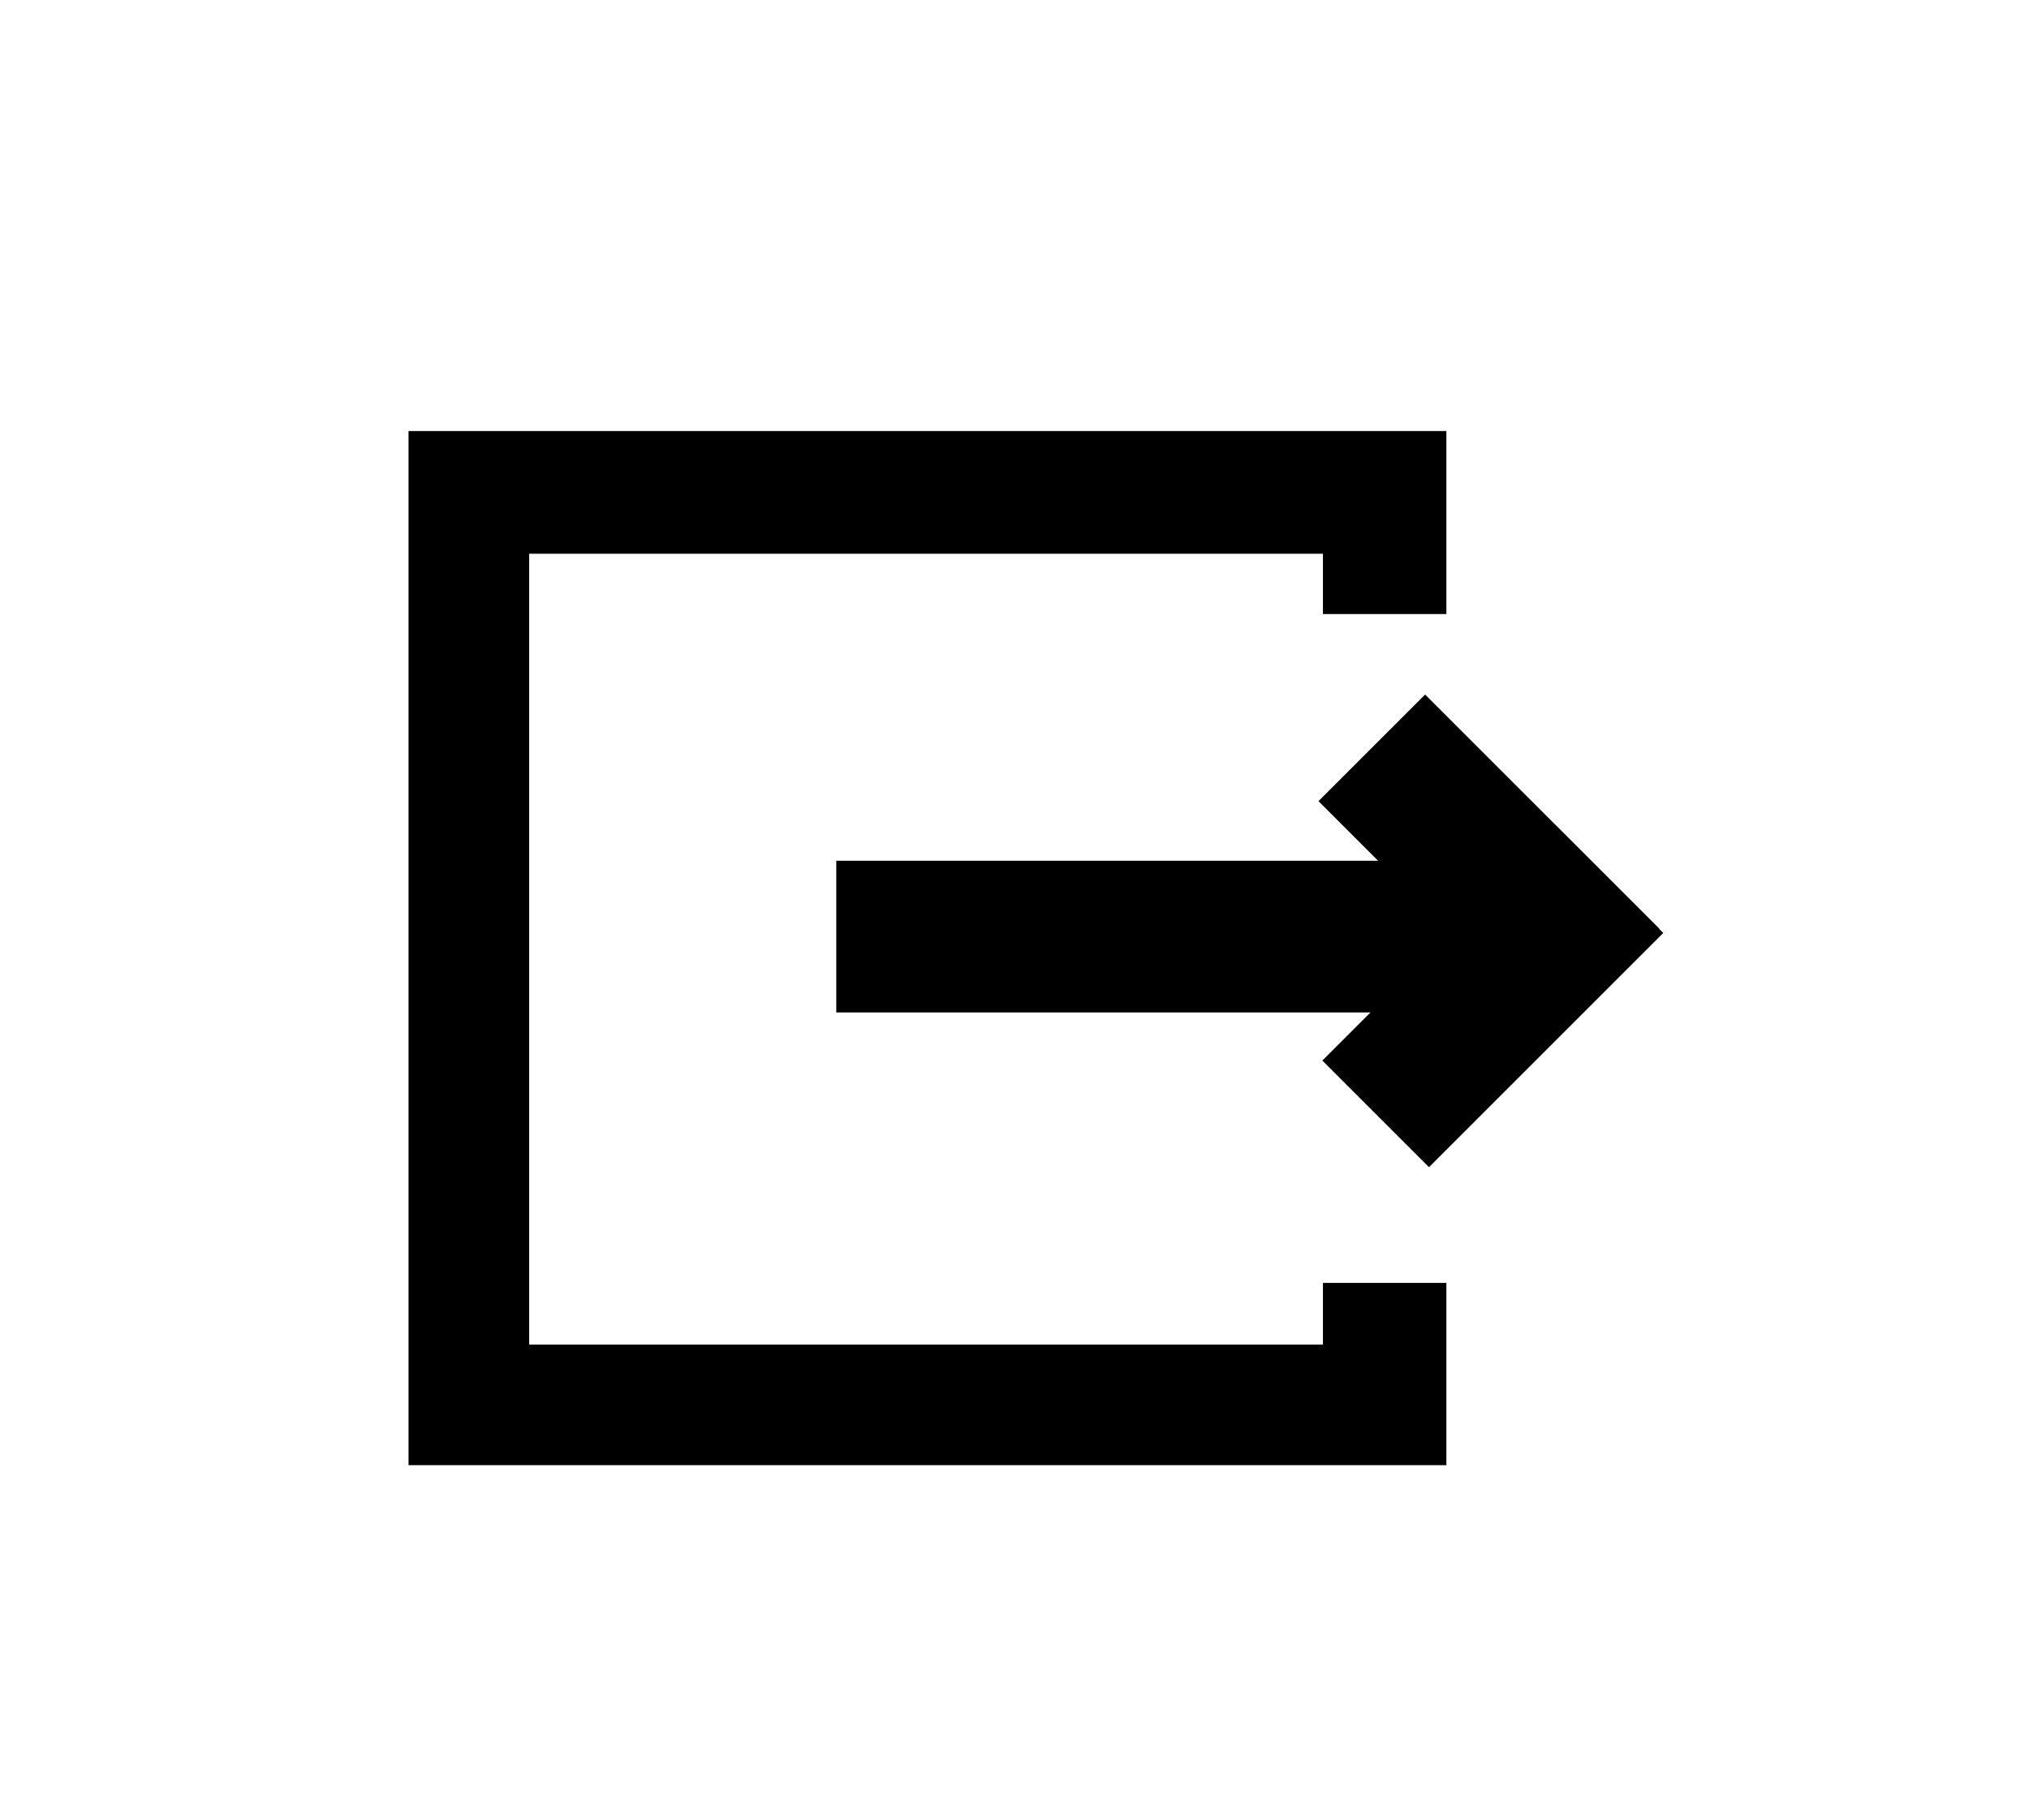 <svg id="enter__icon" data-name="Слой 1" xmlns="http://www.w3.org/2000/svg" viewBox="0 0 33.3 29.88">
	<polygon class="cls-1" points="21.712 21.06 21.712 22.073 8.685 22.073 8.685 9.09 21.712 9.09 21.712 10.08 23.738 10.08 23.738 7.076 6.705 7.076 6.705 24.052 23.738 24.052 23.738 21.06 21.712 21.06" />
	<rect class="cls-1" x="13.725" y="14.13" width="12.15" height="2.49" />
	<rect class="cls-1" x="23.199" y="11.48" width="2.475" height="5.437" transform="translate(-2.883 21.438) rotate(-45)" />
	<rect class="cls-1" x="23.262" y="13.644" width="2.475" height="5.437" transform="translate(18.746 -12.531) rotate(45)" />
</svg>
